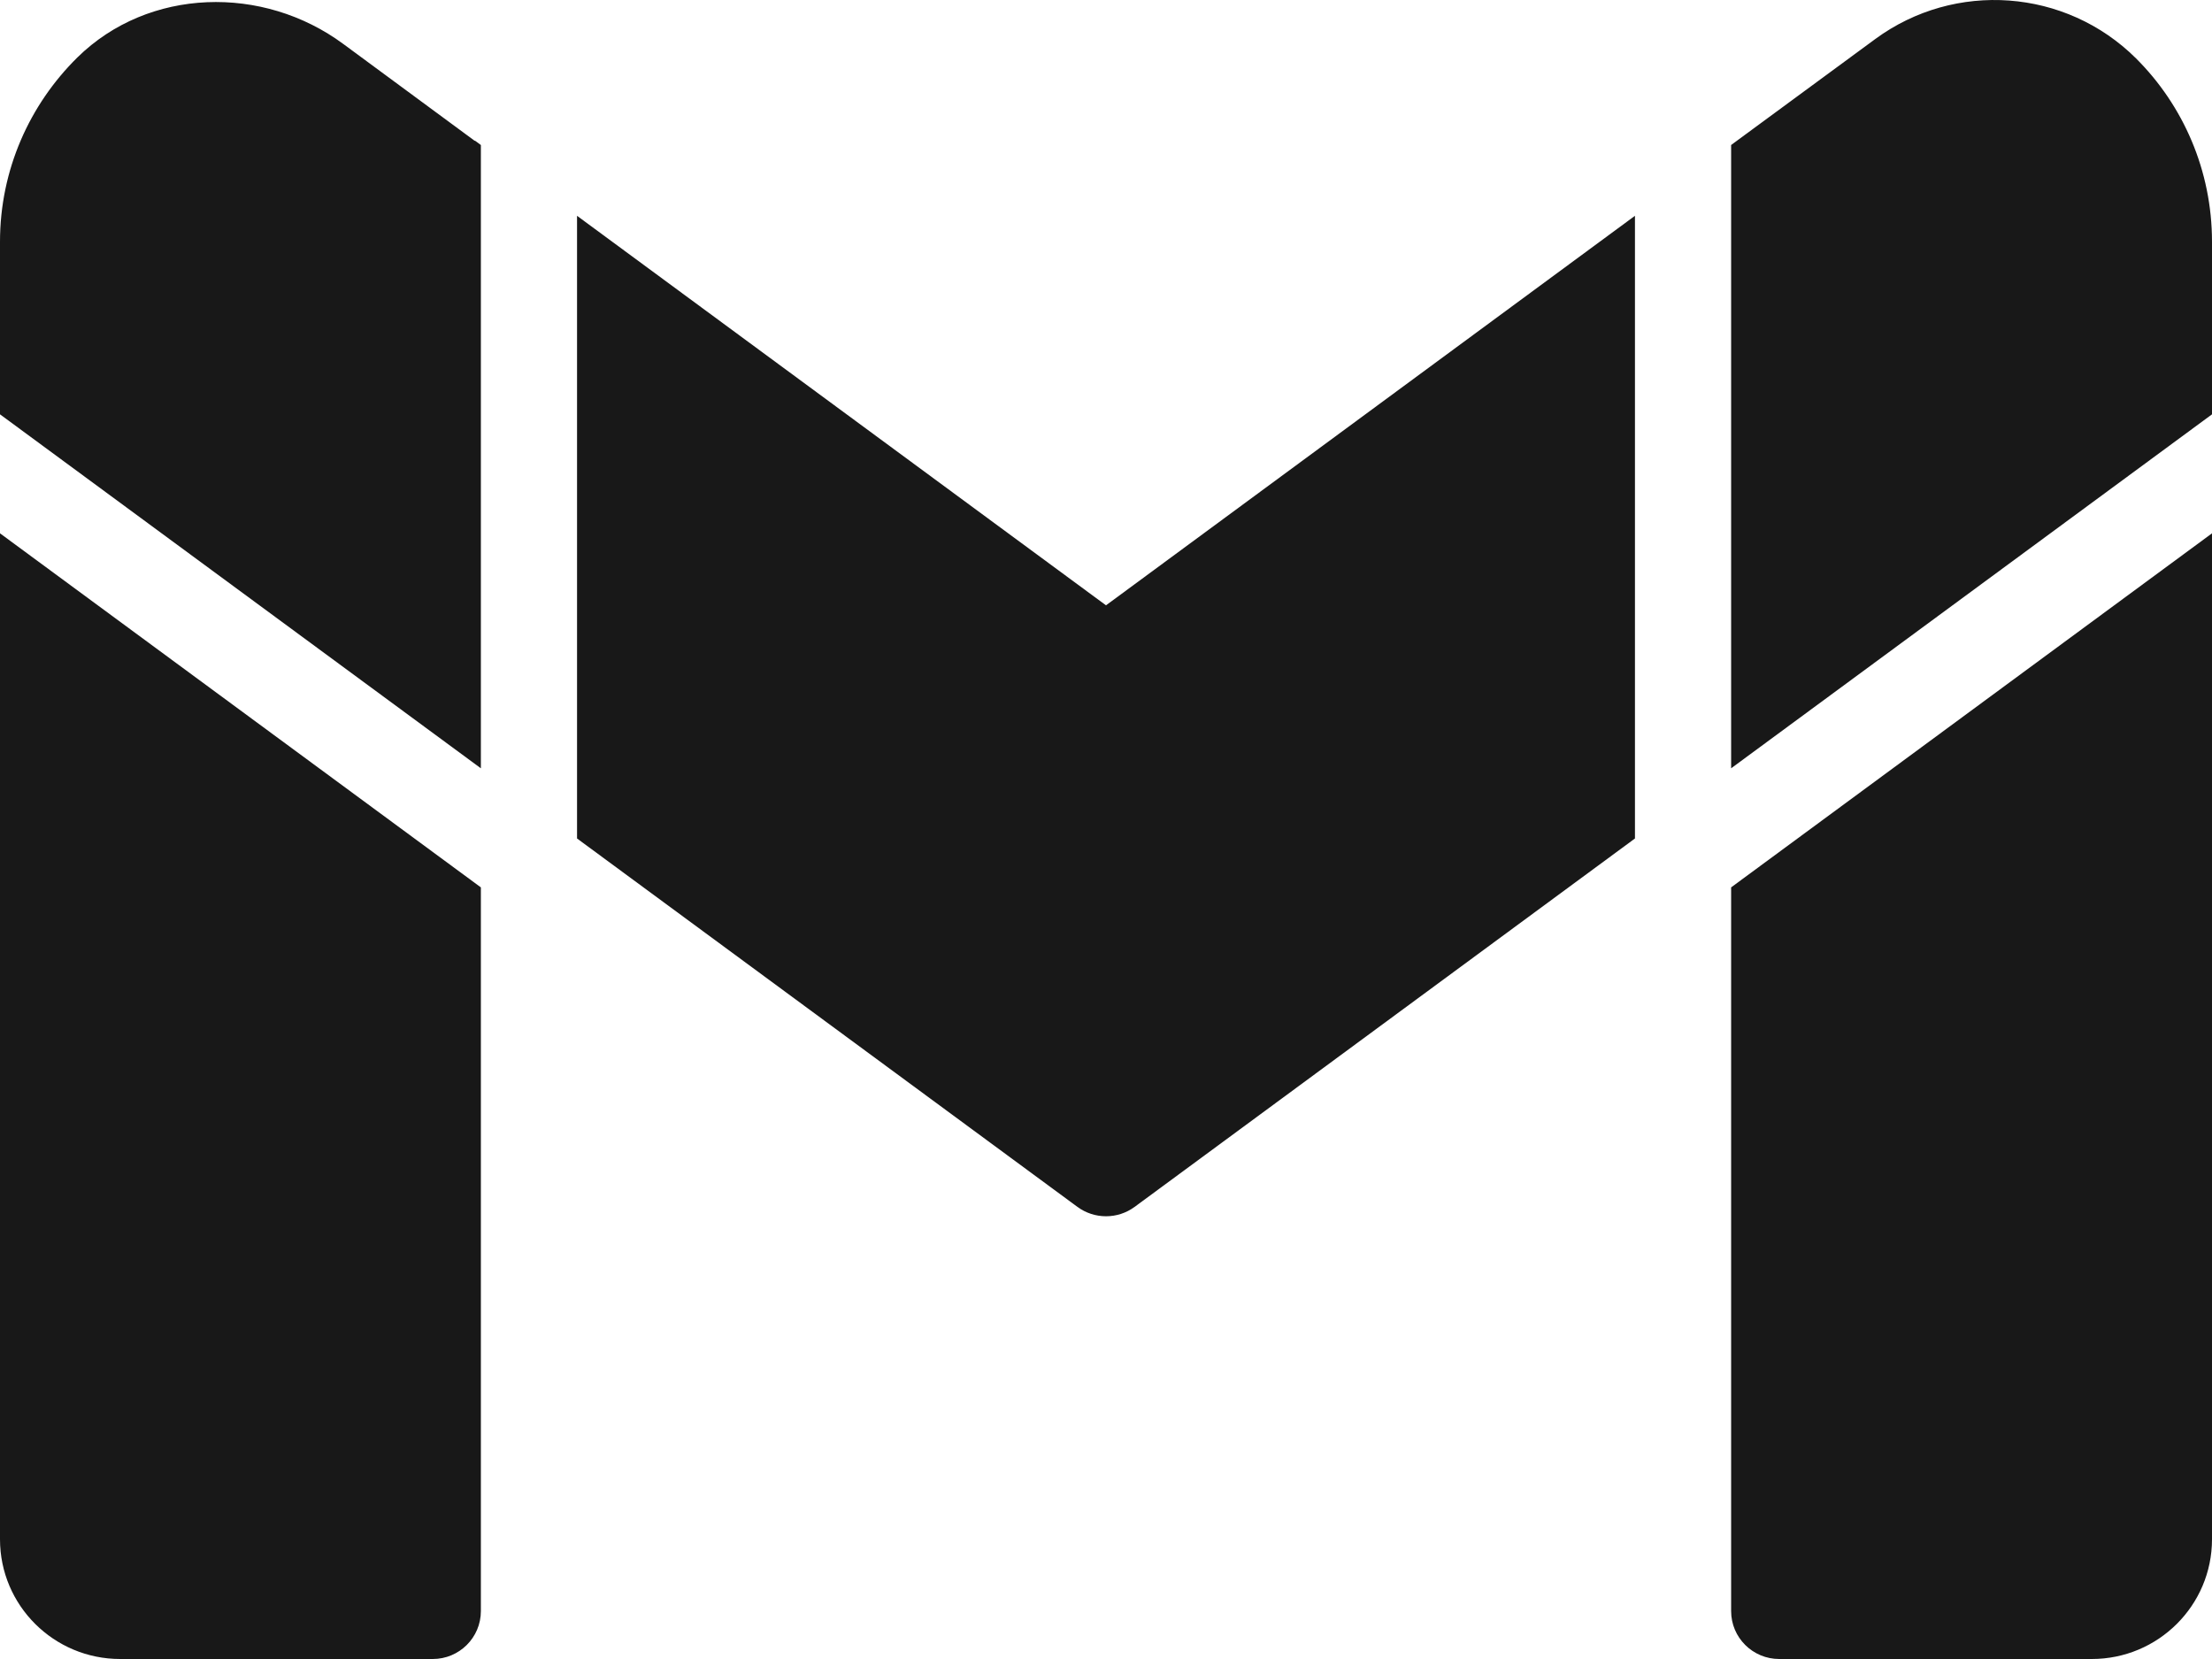 <svg width="84" height="63" viewBox="0 0 84 63" fill="none" xmlns="http://www.w3.org/2000/svg">
<path d="M18.261 29.176V29.153V5.507L18.042 5.345H18.023L13.038 1.671C9.989 -0.584 5.643 -0.475 2.94 2.18C1.132 3.963 0 6.436 0 9.183V15.734L18.261 29.176ZM65.739 29.153V29.176L84 15.734V9.183C84 6.473 82.904 3.999 81.115 2.217C78.449 -0.433 74.24 -0.744 71.21 1.484L65.958 5.345L65.739 5.507V29.153ZM21.913 31.841L40.915 45.831C41.56 46.306 42.442 46.306 43.087 45.831L62.087 31.841V8.195L42 22.987L21.913 8.195V31.841ZM65.739 33.698V61.181C65.739 62.185 66.557 63 67.565 63H79.435C81.957 63 84 60.965 84 58.453V20.253L65.739 33.698ZM18.261 33.698L0 20.253V58.453C0 60.965 2.043 63 4.565 63H16.435C17.443 63 18.261 62.185 18.261 61.181V33.698Z" fill="#181818"/>
</svg>
